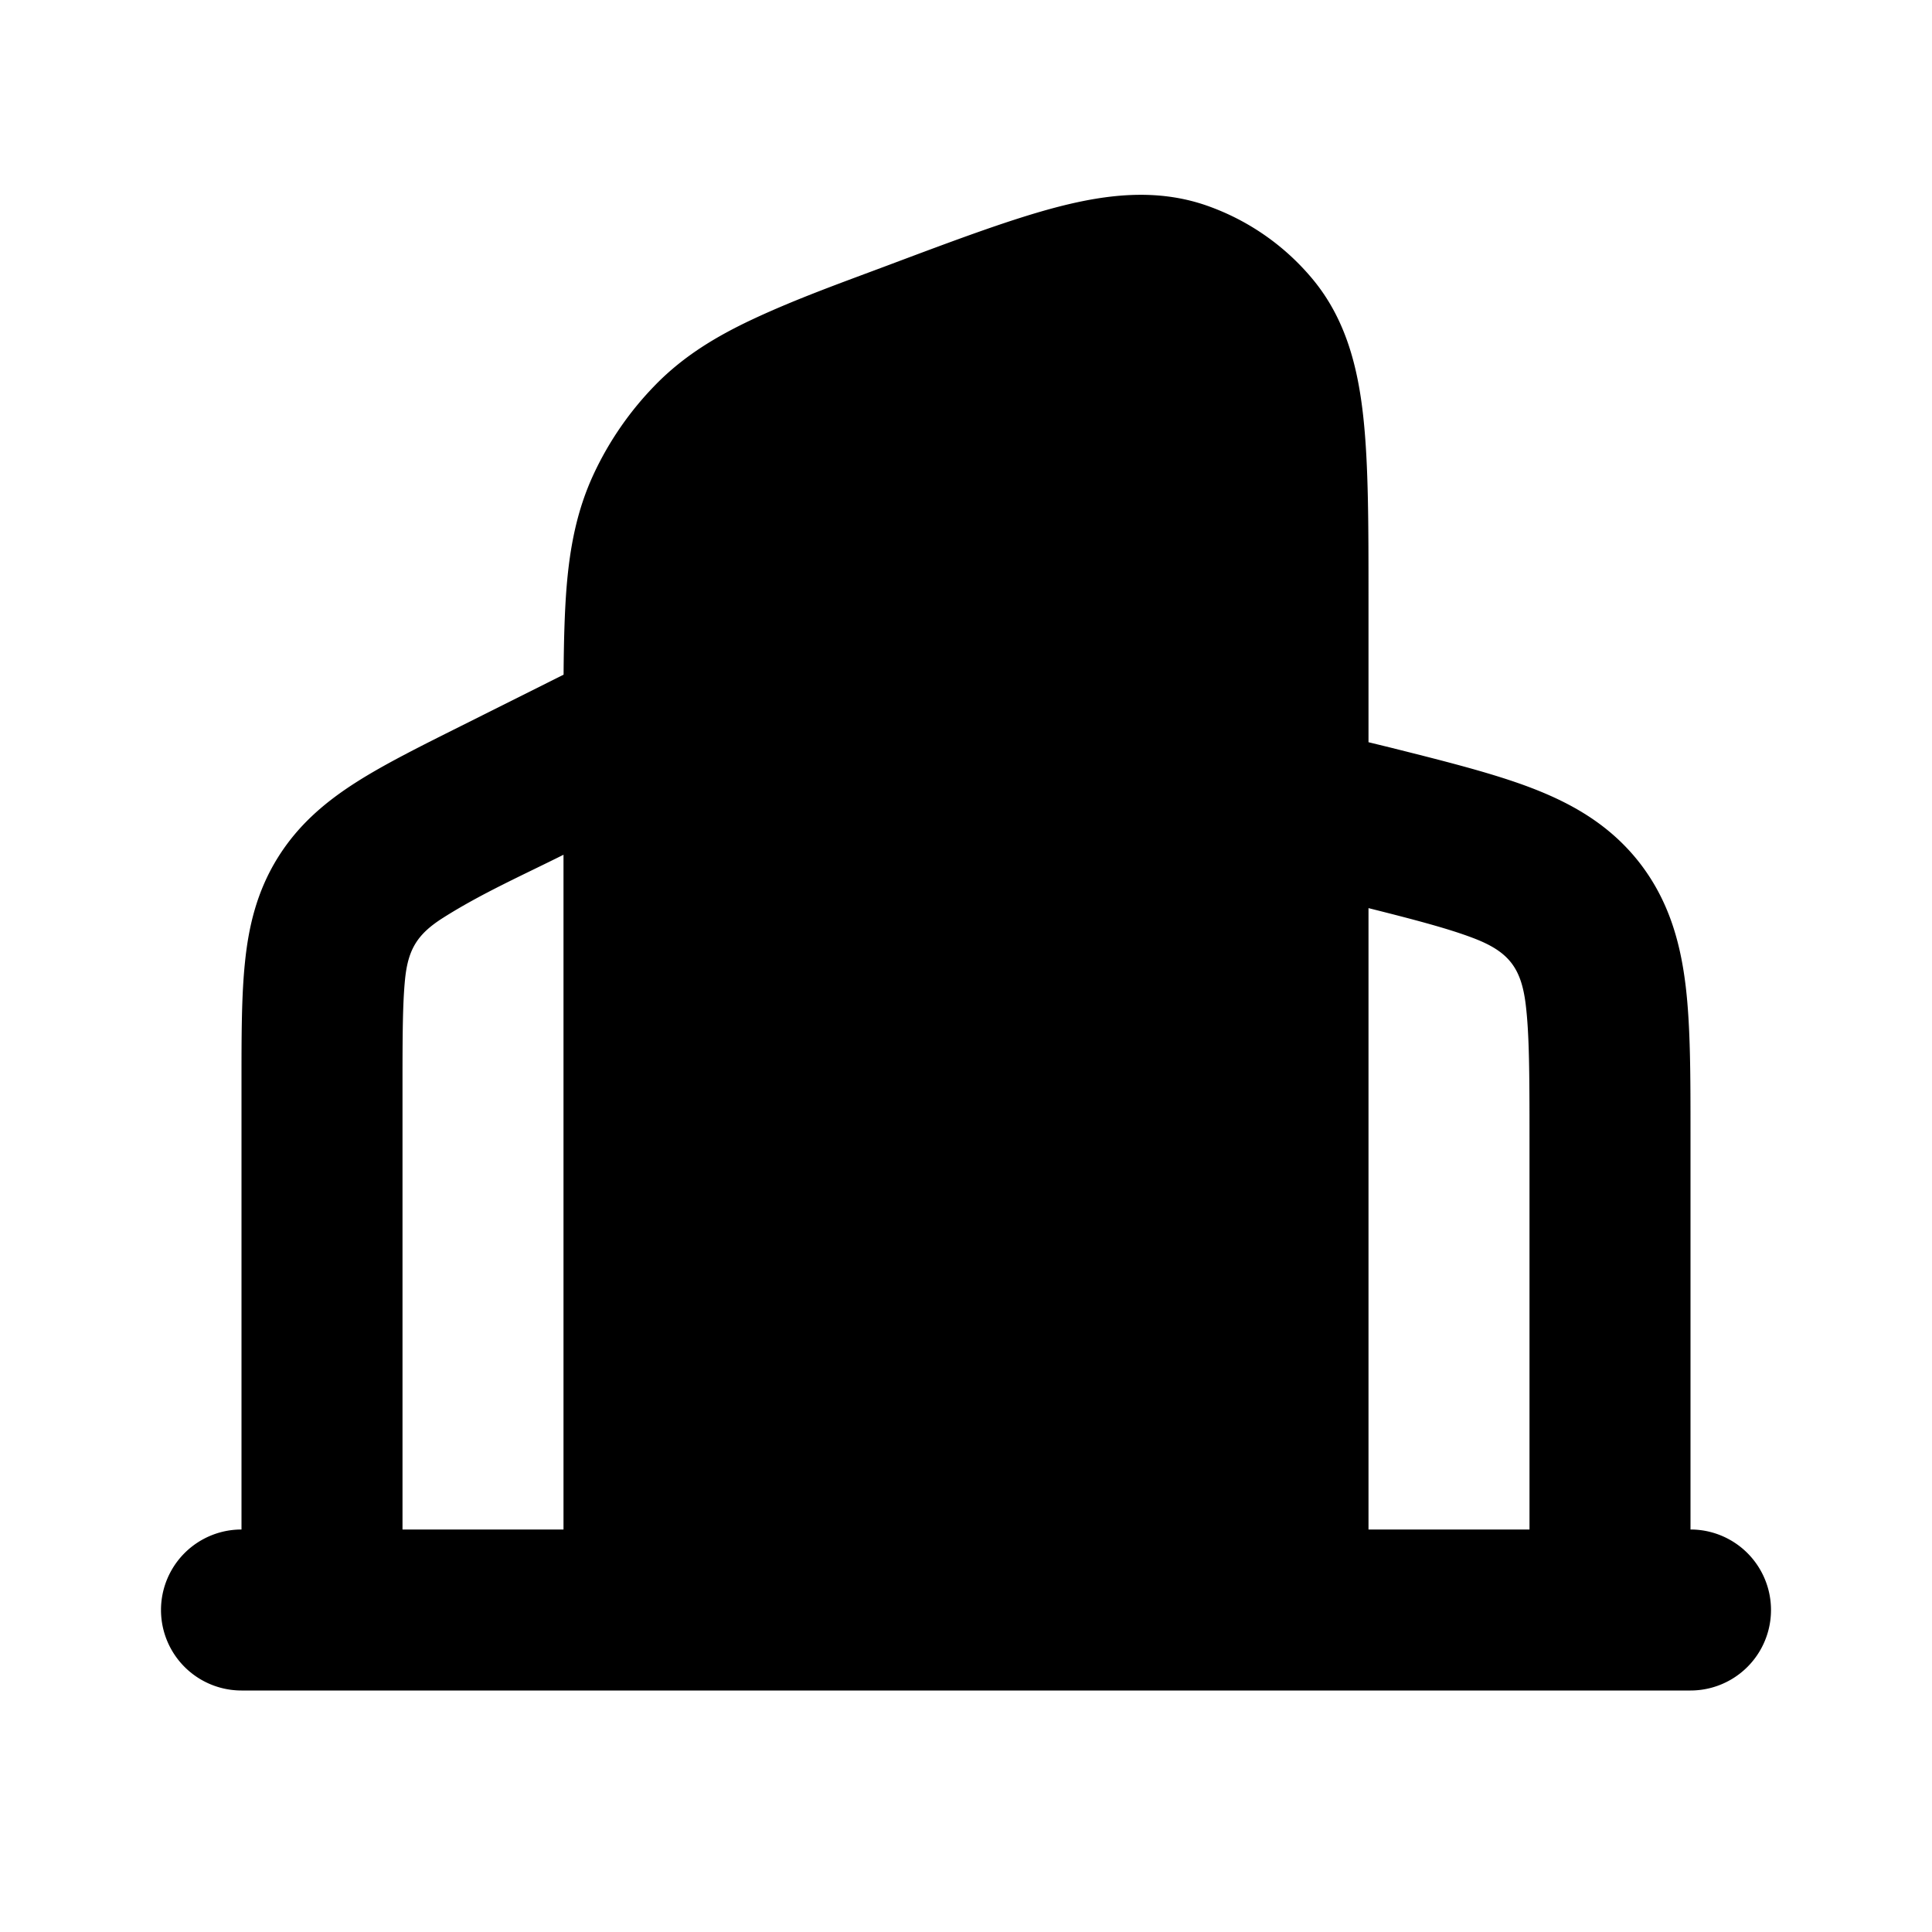<svg xmlns="http://www.w3.org/2000/svg" width="24" height="24" viewBox="0 0 24 24" fill="none">
    <path fill="currentColor" fill-rule="evenodd" d="M17 9.22V7.41c0-.887 0-1.633-.064-2.225-.066-.61-.213-1.218-.633-1.721a3 3 0 0 0-1.312-.91c-.618-.216-1.24-.14-1.834.012-.576.148-1.275.41-2.106.722-.572.215-1.151.42-1.705.68-.455.214-.856.457-1.203.812a4 4 0 0 0-.767 1.107c-.21.45-.297.91-.338 1.411-.025.317-.034.676-.037 1.083l-1.279.64c-.502.251-.945.472-1.295.695-.38.242-.722.528-.979.943-.257.415-.36.85-.405 1.297C3 12.369 3 12.864 3 13.426V19a1 1 0 1 0 0 2h18a1 1 0 1 0 0-2v-4.933c0-.702 0-1.315-.06-1.818-.065-.542-.21-1.065-.575-1.534-.366-.468-.838-.735-1.349-.93-.473-.18-1.068-.329-1.75-.5zm0 2.061V19h2v-4.877c0-.774-.002-1.267-.046-1.636-.055-.465-.213-.666-.65-.833-.304-.116-.706-.223-1.304-.373M7 19v-8.382c-.503.252-1.024.483-1.5.786-.314.2-.43.387-.468.757-.03.298-.032.69-.032 1.311V19z" clip-rule="evenodd"/>
</svg>